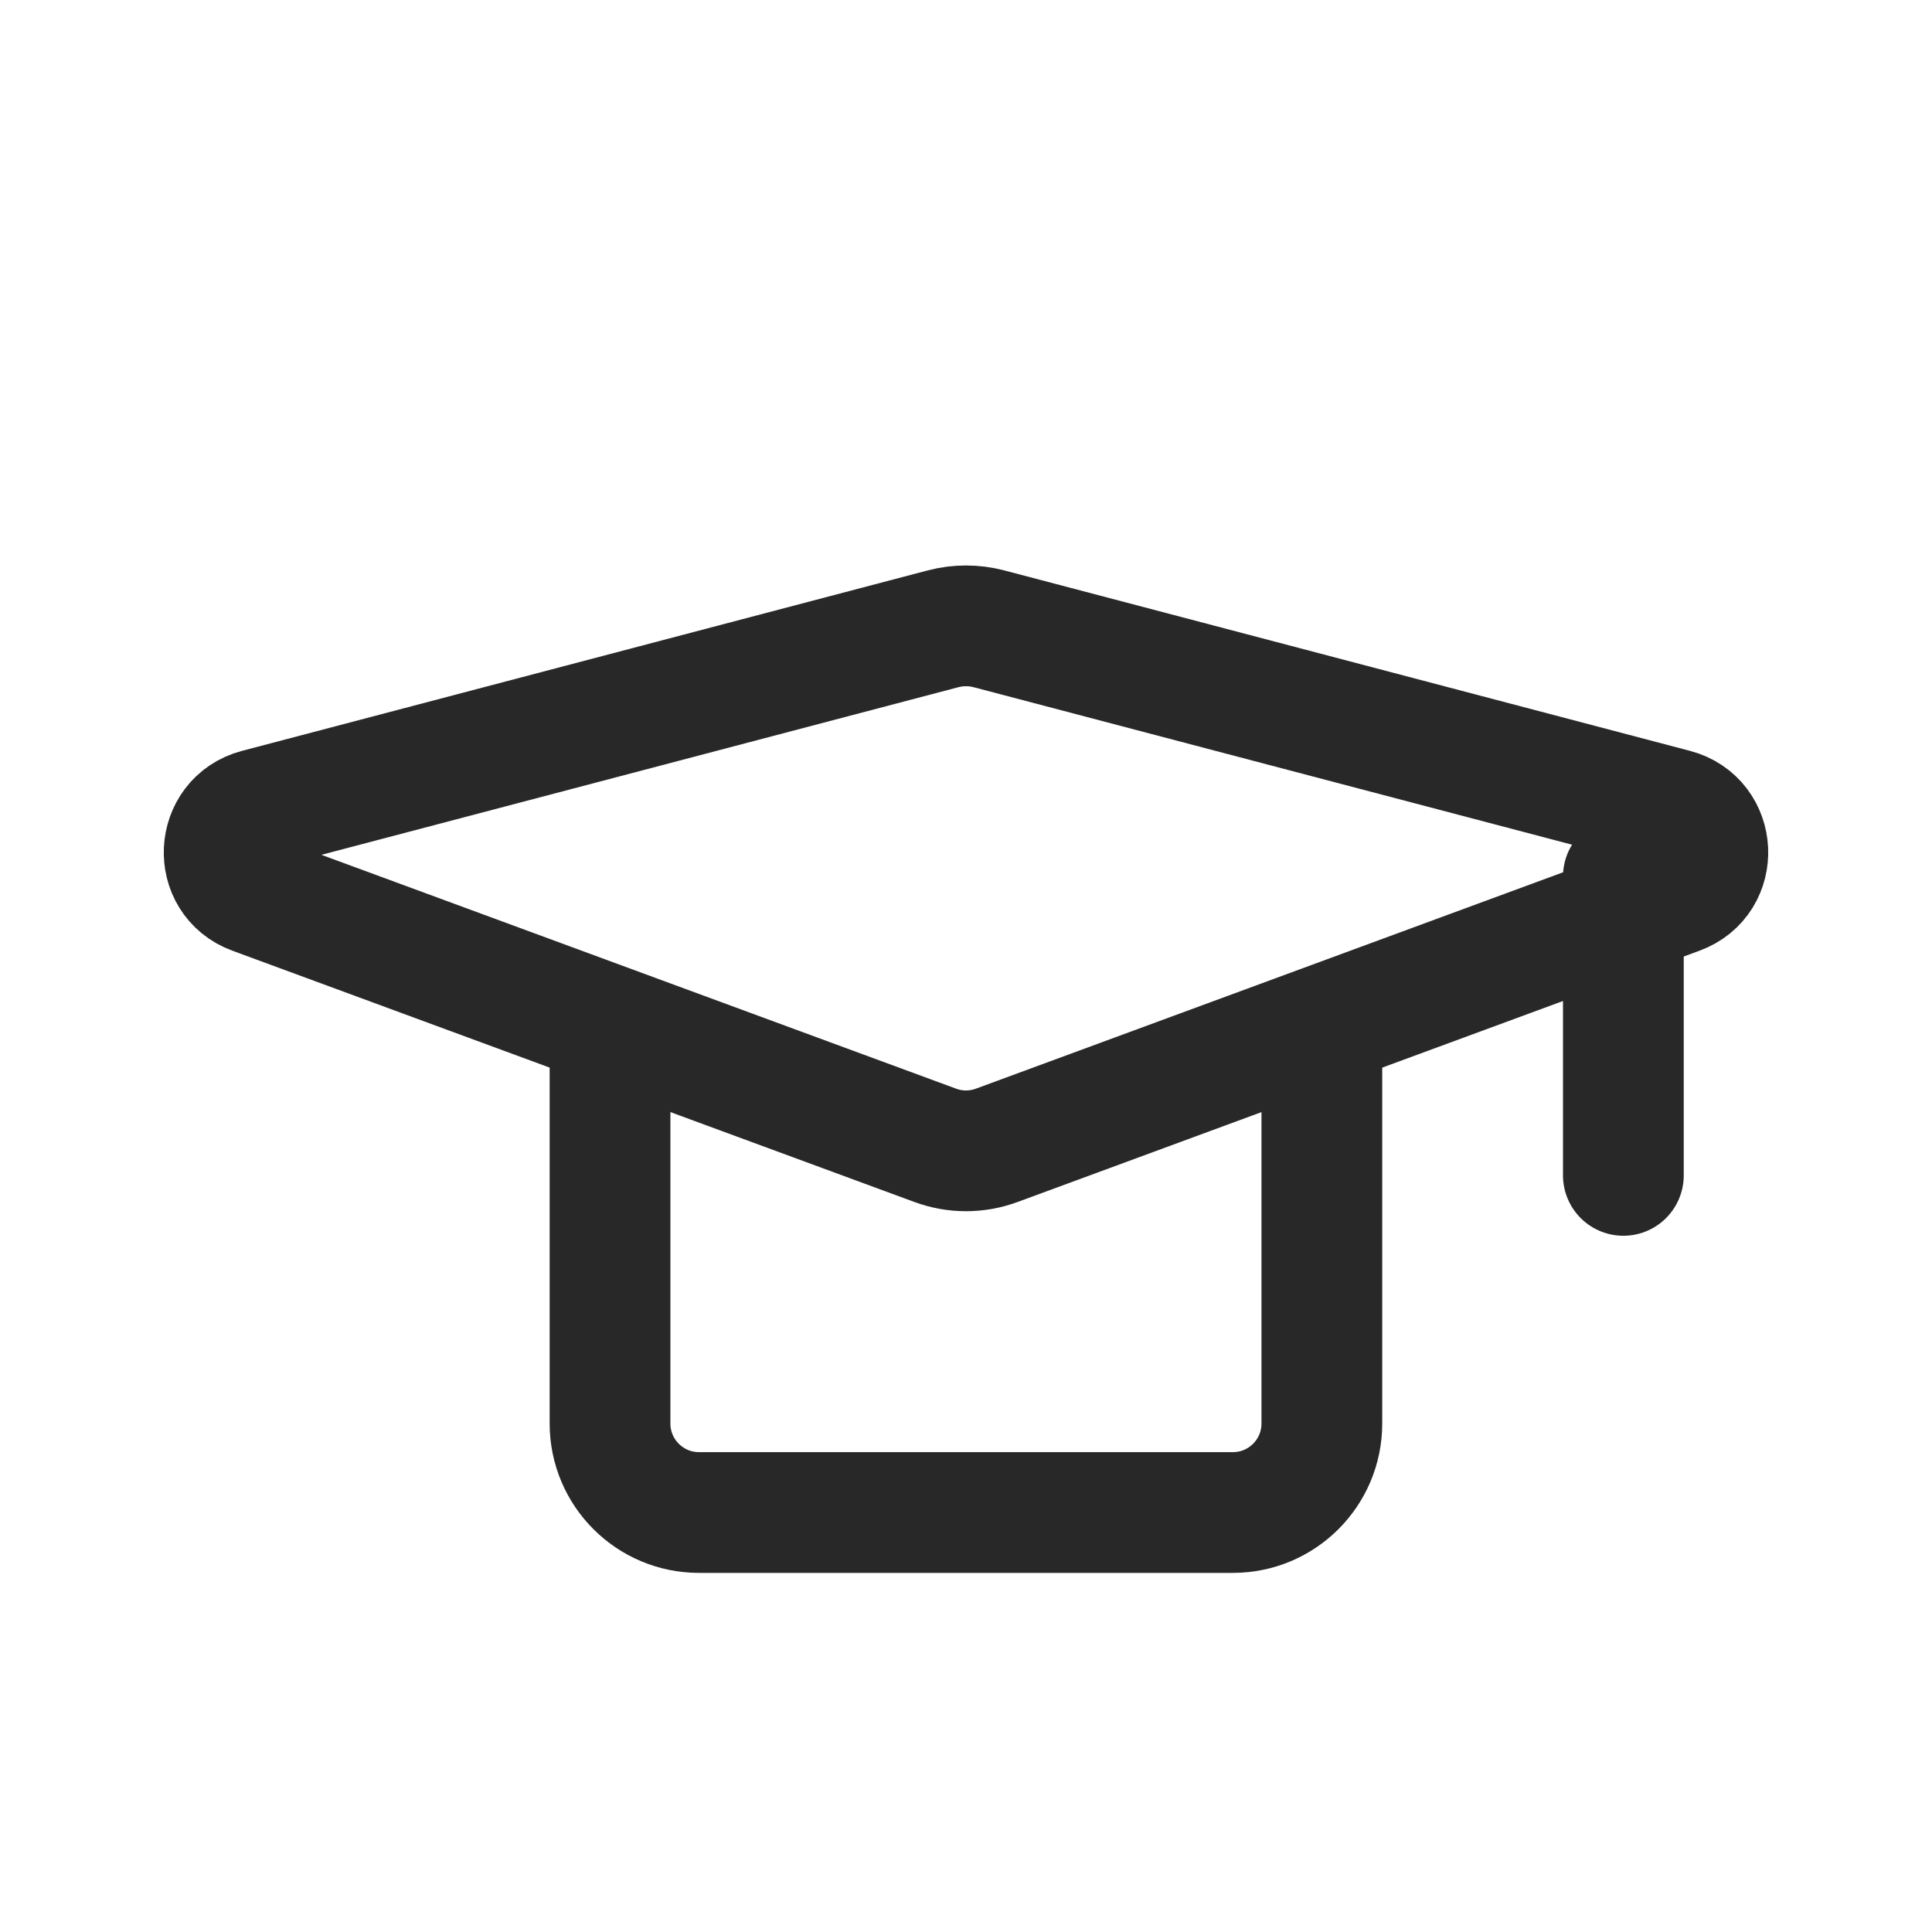<svg viewBox="0 0 16 16" fill="none" xmlns="http://www.w3.org/2000/svg">
<path d="M2.097 7.404C1.759 7.28 1.783 6.794 2.131 6.702L7.812 5.207C7.935 5.175 8.065 5.175 8.188 5.207L13.869 6.702C14.217 6.794 14.241 7.28 13.902 7.404L8.255 9.485C8.09 9.546 7.91 9.546 7.745 9.485L2.097 7.404Z" stroke="#282829" stroke-linejoin="round"/>
<path d="M13.444 7.259V9.734" stroke="#282829" stroke-linecap="round"/>
<path d="M5.052 8.842V11.789C5.052 12.196 5.382 12.526 5.789 12.526H10.21C10.617 12.526 10.947 12.196 10.947 11.789V8.842" stroke="#282829" stroke-linecap="round" stroke-linejoin="round"/>
</svg>
